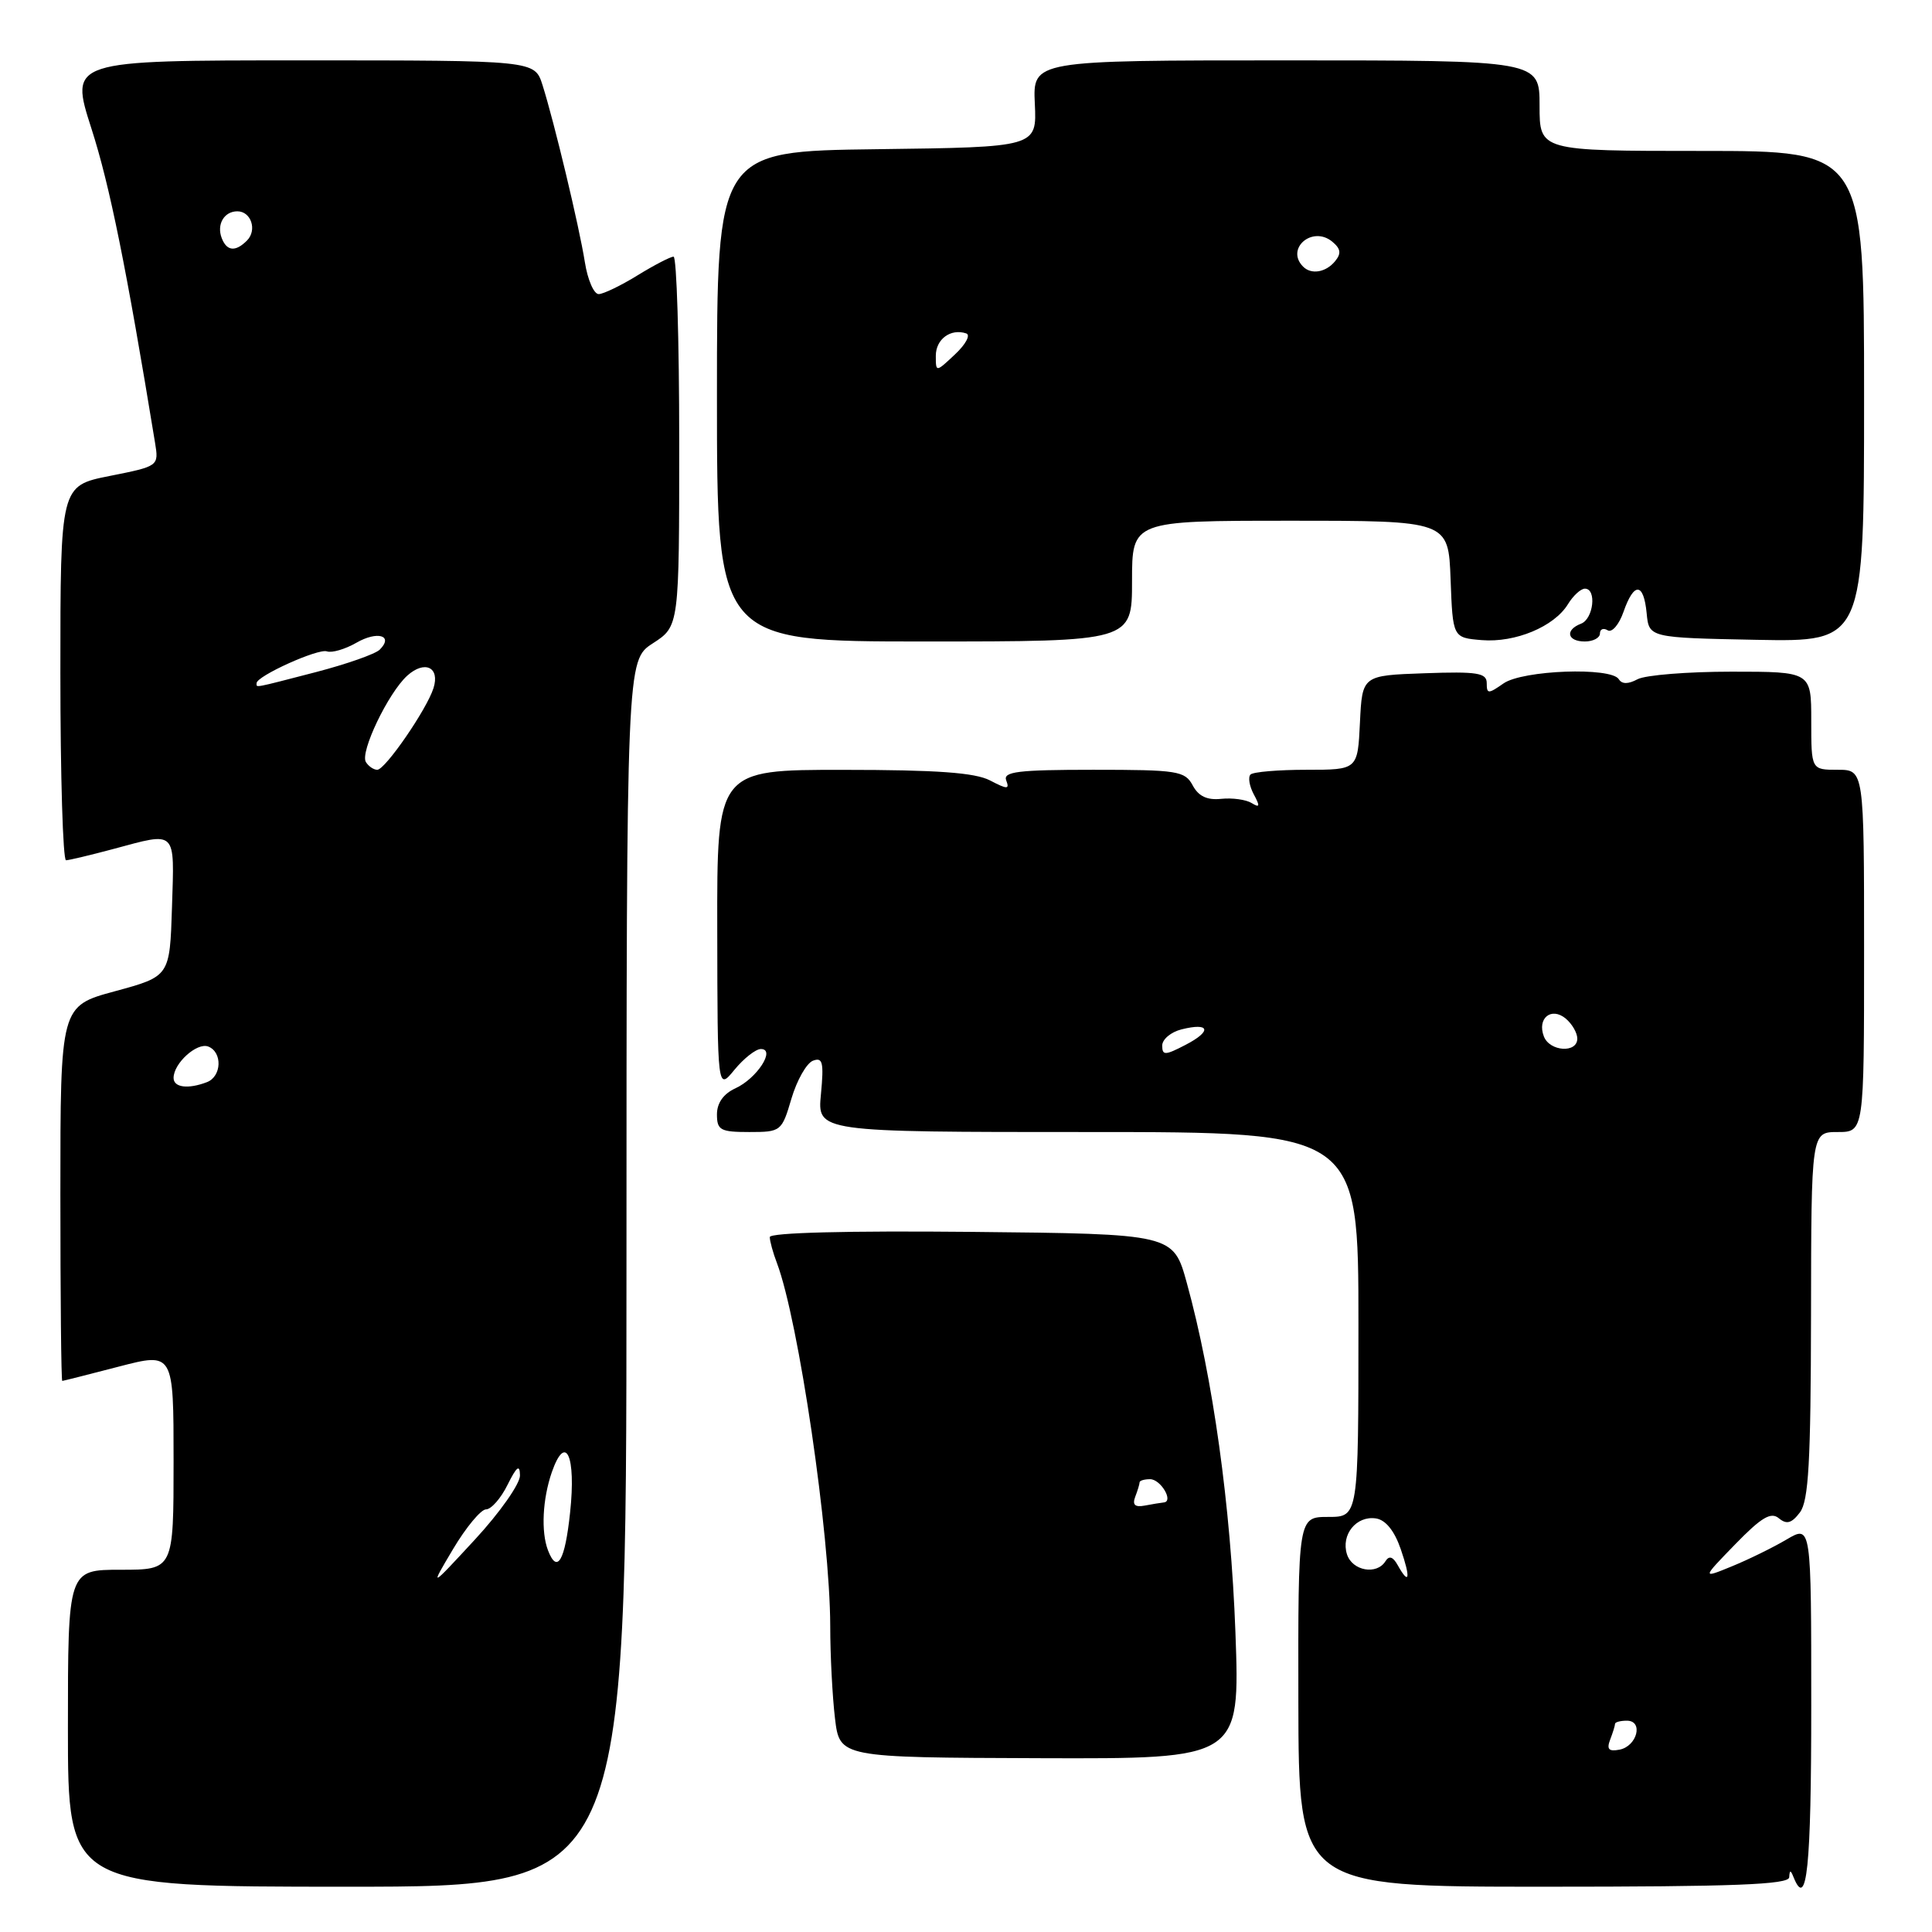 <?xml version="1.0" encoding="UTF-8" standalone="no"?>
<!DOCTYPE svg PUBLIC "-//W3C//DTD SVG 1.1//EN" "http://www.w3.org/Graphics/SVG/1.1/DTD/svg11.dtd" >
<svg xmlns="http://www.w3.org/2000/svg" xmlns:xlink="http://www.w3.org/1999/xlink" version="1.1" viewBox="0 0 256 256">
 <g >
 <path fill="currentColor"
d=" M 83.01 168.75 C 83.02 87.50 83.02 87.50 86.51 85.24 C 90.00 82.98 90.00 82.98 90.00 58.49 C 90.00 45.02 89.66 34.00 89.25 34.01 C 88.84 34.01 86.70 35.12 84.50 36.47 C 82.30 37.83 79.98 38.95 79.34 38.97 C 78.70 38.99 77.87 37.09 77.50 34.75 C 76.74 29.96 73.44 16.18 71.88 11.25 C 70.84 8.00 70.84 8.00 40.03 8.00 C 9.21 8.00 9.21 8.00 12.12 17.05 C 14.55 24.60 16.74 35.45 20.54 58.64 C 21.05 61.77 21.05 61.77 14.52 63.07 C 8.00 64.37 8.00 64.37 8.00 89.18 C 8.00 102.83 8.34 113.99 8.75 113.99 C 9.16 113.98 11.97 113.31 15.00 112.50 C 23.50 110.22 23.11 109.84 22.79 120.19 C 22.50 129.37 22.50 129.37 15.25 131.34 C 8.00 133.30 8.00 133.30 8.00 158.15 C 8.00 171.82 8.11 182.99 8.25 182.98 C 8.39 182.97 11.76 182.12 15.75 181.08 C 23.00 179.20 23.00 179.20 23.00 193.60 C 23.00 208.00 23.00 208.00 16.00 208.00 C 9.00 208.00 9.00 208.00 9.00 229.00 C 9.00 250.00 9.00 250.00 46.00 250.00 C 83.00 250.00 83.00 250.00 83.01 168.75 Z  M 237.08 248.75 C 237.14 247.75 237.26 247.75 237.66 248.75 C 239.42 253.11 240.00 247.51 240.00 226.03 C 240.00 202.07 240.00 202.07 236.75 203.98 C 234.96 205.04 231.70 206.64 229.50 207.54 C 225.50 209.18 225.50 209.18 229.93 204.62 C 233.39 201.06 234.66 200.30 235.71 201.18 C 236.74 202.03 237.40 201.85 238.50 200.40 C 239.65 198.87 239.94 193.75 239.97 174.25 C 240.00 150.00 240.00 150.00 243.50 150.00 C 247.00 150.00 247.00 150.00 247.00 126.00 C 247.00 102.00 247.00 102.00 243.50 102.00 C 240.00 102.00 240.00 102.00 240.00 95.50 C 240.00 89.00 240.00 89.00 229.43 89.00 C 223.62 89.00 218.03 89.45 216.99 90.00 C 215.74 90.67 214.92 90.67 214.50 90.00 C 213.49 88.36 201.75 88.79 199.22 90.56 C 197.20 91.97 197.00 91.97 197.00 90.52 C 197.00 89.16 195.76 88.96 188.75 89.21 C 180.50 89.50 180.50 89.50 180.20 95.75 C 179.90 102.00 179.90 102.00 173.12 102.00 C 169.39 102.00 166.05 102.28 165.70 102.63 C 165.35 102.98 165.55 104.16 166.13 105.25 C 166.99 106.84 166.93 107.07 165.85 106.41 C 165.11 105.95 163.30 105.70 161.82 105.85 C 159.95 106.05 158.81 105.51 158.04 104.07 C 157.01 102.15 156.04 102.00 144.86 102.00 C 134.90 102.00 132.88 102.25 133.33 103.41 C 133.79 104.61 133.48 104.61 131.18 103.41 C 129.20 102.38 124.15 102.01 111.75 102.01 C 95.00 102.00 95.00 102.00 95.04 123.25 C 95.07 144.50 95.07 144.50 97.32 141.75 C 98.56 140.24 100.14 139.00 100.82 139.00 C 102.83 139.00 100.29 142.91 97.44 144.21 C 95.87 144.93 95.00 146.15 95.00 147.66 C 95.00 149.75 95.46 150.00 99.28 150.00 C 103.48 150.00 103.59 149.92 104.87 145.57 C 105.59 143.14 106.87 140.88 107.72 140.55 C 109.01 140.06 109.18 140.76 108.78 144.98 C 108.29 150.00 108.29 150.00 144.15 150.00 C 180.00 150.00 180.00 150.00 180.00 175.50 C 180.00 201.00 180.00 201.00 176.00 201.00 C 172.00 201.00 172.00 201.00 172.04 225.50 C 172.08 250.00 172.08 250.00 204.54 250.00 C 229.80 250.00 237.02 249.72 237.08 248.75 Z  M 163.70 216.28 C 163.08 199.56 160.72 182.55 157.26 170.00 C 155.47 163.50 155.47 163.50 128.74 163.23 C 112.31 163.07 102.00 163.33 102.00 163.92 C 102.00 164.44 102.42 165.98 102.94 167.34 C 105.81 174.90 109.99 203.36 110.01 215.46 C 110.01 219.33 110.30 224.84 110.64 227.69 C 111.26 232.88 111.26 232.88 137.79 232.97 C 164.31 233.06 164.31 233.06 163.70 216.28 Z  M 150.00 77.00 C 150.00 69.00 150.00 69.00 170.96 69.00 C 191.92 69.00 191.92 69.00 192.21 76.75 C 192.50 84.50 192.50 84.50 196.35 84.82 C 200.79 85.18 205.94 83.03 207.76 80.06 C 208.45 78.93 209.46 78.00 210.01 78.00 C 211.59 78.00 211.15 82.00 209.50 82.64 C 207.33 83.47 207.66 85.00 210.00 85.00 C 211.10 85.00 212.00 84.52 212.00 83.94 C 212.00 83.36 212.46 83.17 213.03 83.52 C 213.59 83.86 214.53 82.77 215.12 81.08 C 216.51 77.09 217.79 77.16 218.19 81.25 C 218.50 84.50 218.50 84.50 232.75 84.78 C 247.00 85.05 247.00 85.05 247.00 52.53 C 247.00 20.00 247.00 20.00 225.50 20.00 C 204.00 20.00 204.00 20.00 204.00 14.00 C 204.00 8.00 204.00 8.00 170.43 8.00 C 136.85 8.00 136.85 8.00 137.12 13.75 C 137.39 19.50 137.39 19.50 116.19 19.77 C 95.00 20.04 95.00 20.04 95.00 52.52 C 95.00 85.00 95.00 85.00 122.50 85.00 C 150.00 85.00 150.00 85.00 150.00 77.00 Z  M 60.04 205.25 C 61.76 202.36 63.73 200.00 64.40 200.00 C 65.08 200.00 66.37 198.54 67.25 196.75 C 68.47 194.30 68.88 193.99 68.90 195.50 C 68.92 196.60 66.23 200.43 62.93 204.00 C 56.92 210.50 56.92 210.50 60.04 205.25 Z  M 72.61 205.42 C 71.67 202.97 71.89 198.63 73.12 195.07 C 74.96 189.81 76.35 192.89 75.54 200.42 C 74.86 206.85 73.83 208.60 72.61 205.42 Z  M 23.00 142.83 C 23.00 140.89 26.09 138.10 27.59 138.67 C 29.50 139.41 29.38 142.64 27.42 143.39 C 24.92 144.35 23.00 144.10 23.00 142.83 Z  M 48.48 100.97 C 47.68 99.67 51.44 91.82 53.96 89.53 C 56.28 87.44 58.32 88.41 57.44 91.18 C 56.55 94.00 51.04 102.00 49.99 102.00 C 49.51 102.00 48.83 101.54 48.48 100.97 Z  M 34.00 90.52 C 34.00 89.58 42.17 85.89 43.32 86.31 C 43.97 86.54 45.72 86.03 47.22 85.17 C 50.01 83.56 52.19 84.21 50.32 86.08 C 49.74 86.66 45.95 87.99 41.89 89.05 C 33.39 91.25 34.00 91.14 34.00 90.52 Z  M 29.38 31.55 C 28.68 29.73 29.70 28.00 31.45 28.00 C 33.28 28.00 34.10 30.50 32.72 31.88 C 31.20 33.40 30.05 33.29 29.38 31.55 Z  M 213.35 230.52 C 213.71 229.59 214.00 228.65 214.00 228.42 C 214.00 228.19 214.71 228.00 215.57 228.00 C 217.80 228.00 216.93 231.39 214.59 231.84 C 213.17 232.11 212.87 231.79 213.35 230.52 Z  M 185.19 207.37 C 184.57 206.26 184.06 206.10 183.58 206.87 C 182.43 208.73 179.18 208.15 178.48 205.95 C 177.66 203.36 179.72 200.81 182.32 201.20 C 183.60 201.39 184.77 202.84 185.60 205.25 C 186.95 209.16 186.75 210.17 185.19 207.37 Z  M 154.00 138.54 C 154.00 137.72 155.15 136.75 156.55 136.40 C 160.32 135.45 160.63 136.62 157.09 138.45 C 154.38 139.86 154.00 139.87 154.00 138.54 Z  M 204.57 137.33 C 203.65 134.93 205.55 133.38 207.46 134.96 C 208.31 135.67 209.00 136.86 209.00 137.62 C 209.00 139.58 205.34 139.34 204.57 137.33 Z  M 150.42 198.34 C 150.74 197.51 151.00 196.65 151.00 196.42 C 151.00 196.19 151.63 196.00 152.39 196.00 C 153.80 196.00 155.54 198.94 154.22 199.08 C 153.82 199.12 152.68 199.31 151.67 199.50 C 150.39 199.74 150.02 199.40 150.42 198.34 Z  M 124.00 47.14 C 124.00 44.94 125.97 43.49 128.03 44.18 C 128.63 44.38 127.97 45.62 126.56 46.94 C 124.00 49.35 124.00 49.35 124.00 47.14 Z  M 172.67 35.33 C 170.29 32.95 173.90 29.85 176.53 32.02 C 177.67 32.97 177.75 33.59 176.89 34.63 C 175.67 36.10 173.75 36.42 172.67 35.33 Z "/>
</g>
</svg>